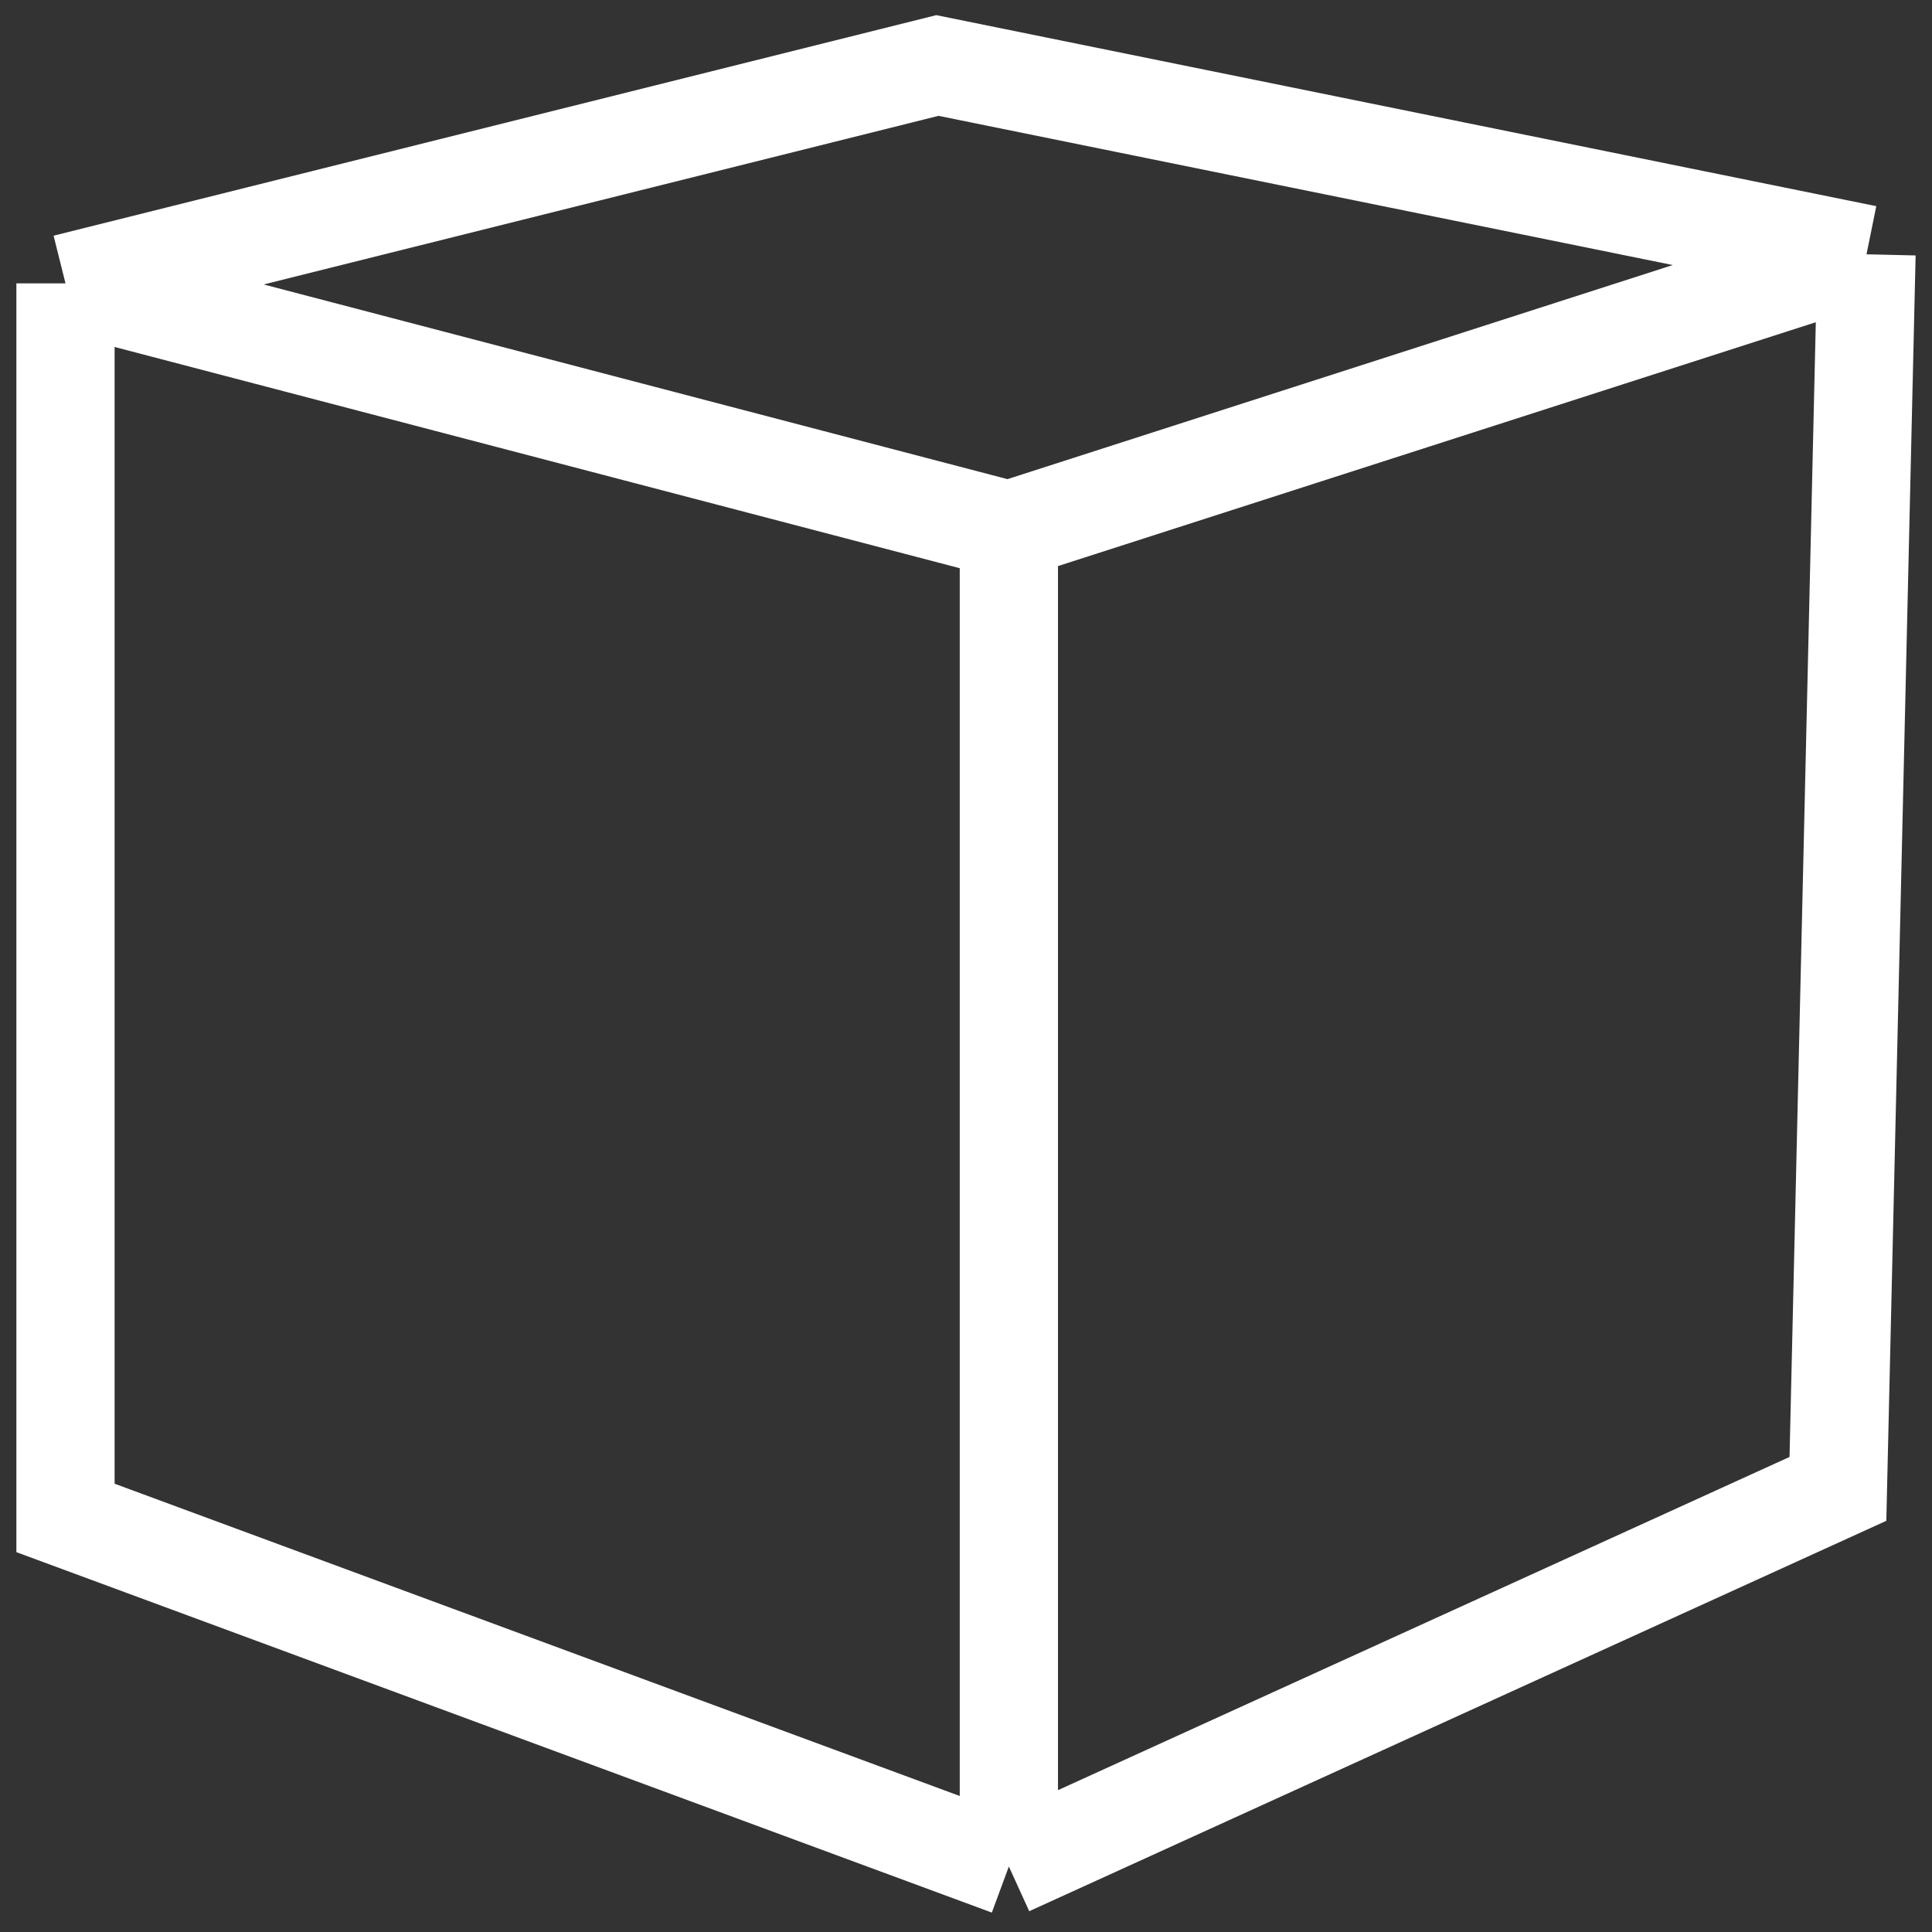 <svg width="59" height="59" viewBox="0 0 59 59" fill="none" xmlns="http://www.w3.org/2000/svg">
<rect x="0" y="0" width="59" height="59" fill="#333333" stroke="none"/>
<path d="M57 7.766L56.127 45.468L30.809 57M57 7.766L28.627 2L2 8.653M57 7.766L30.809 16.194M30.809 57L2 46.355V8.653M30.809 57V16.194M2 8.653L30.809 16.194" stroke="white" stroke-width="3"/>
</svg>
